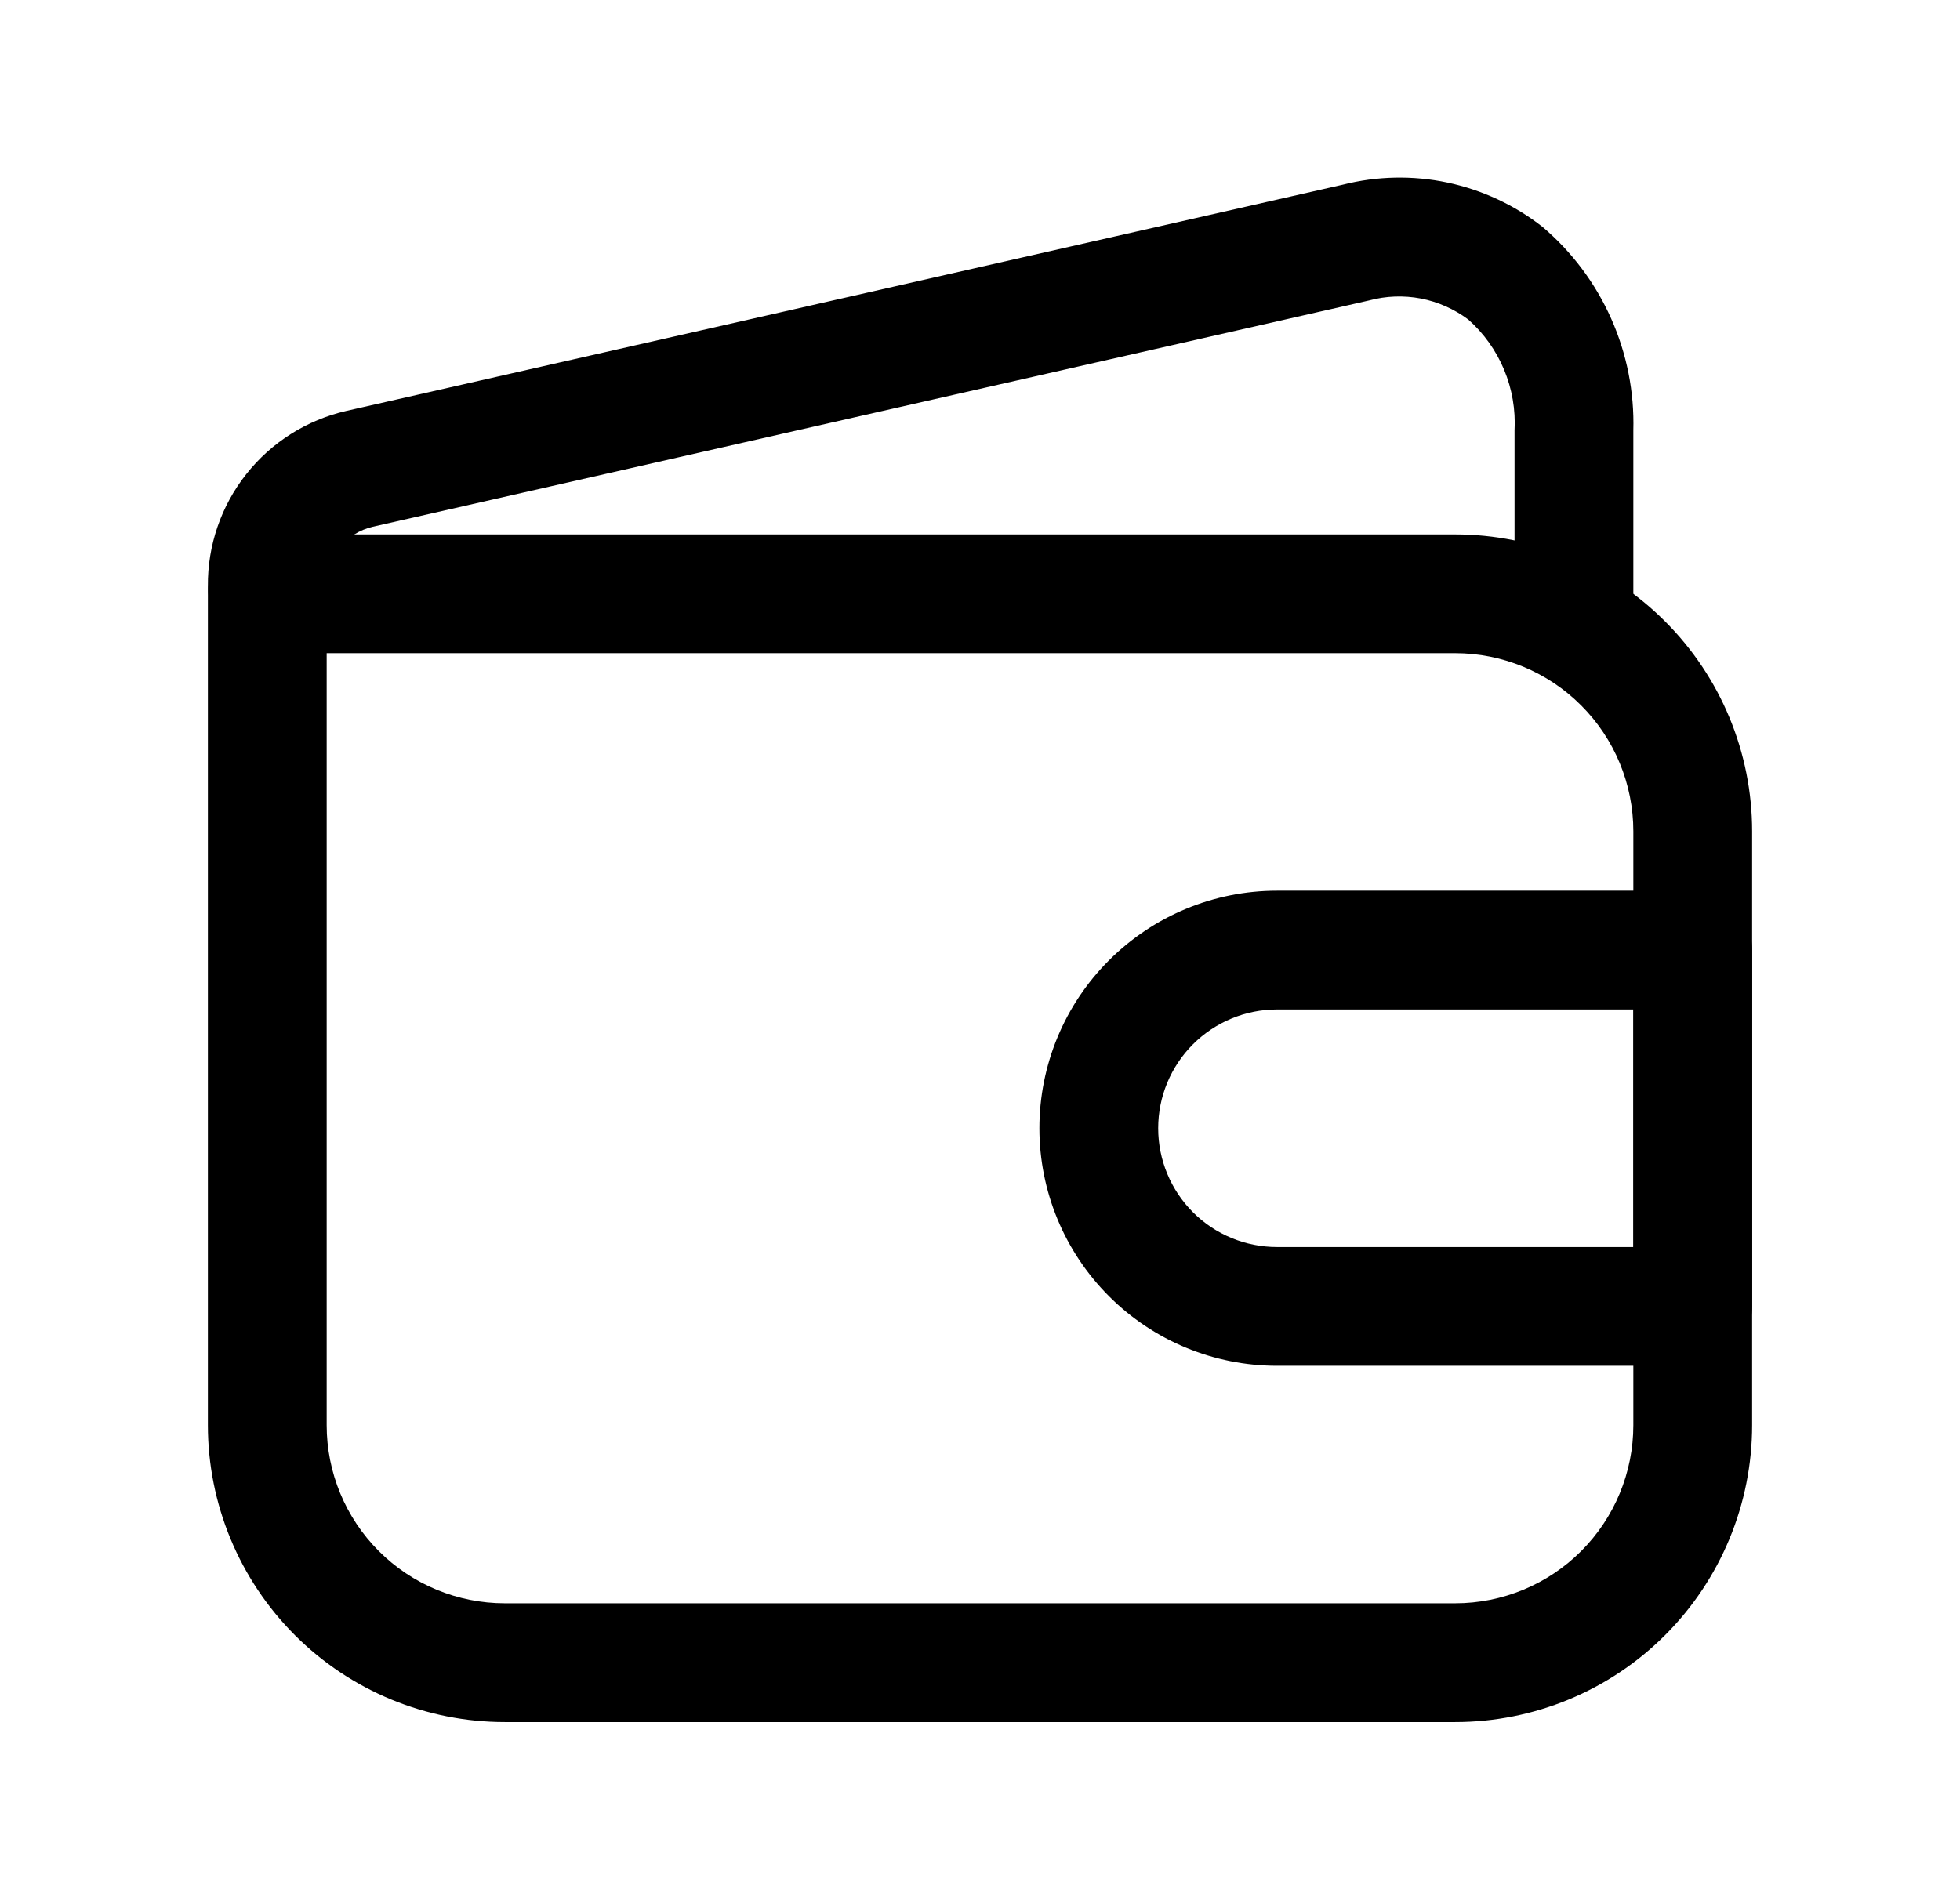 <svg width="33" height="32" viewBox="0 0 33 32" fill="none" xmlns="http://www.w3.org/2000/svg">
<path d="M24.5 29H8.5C7.174 29 5.902 28.474 4.964 27.536C4.027 26.598 3.5 25.326 3.5 24V10C3.5 9.735 3.605 9.481 3.793 9.293C3.98 9.106 4.235 9 4.5 9H24.5C25.826 9 27.098 9.527 28.035 10.465C28.973 11.402 29.5 12.674 29.5 14V24C29.5 25.326 28.973 26.598 28.035 27.536C27.098 28.474 25.826 29 24.5 29ZM5.5 11V24C5.5 24.796 5.816 25.559 6.379 26.122C6.941 26.684 7.704 27 8.5 27H24.5C25.296 27 26.059 26.684 26.621 26.122C27.184 25.559 27.5 24.796 27.5 24V14C27.5 13.205 27.184 12.441 26.621 11.879C26.059 11.316 25.296 11 24.5 11H5.5Z" fill="currentColor"/>
<path d="M26.5 11C26.235 11 25.98 10.895 25.793 10.707C25.605 10.52 25.5 10.265 25.5 10V7.25C25.519 6.9 25.459 6.55 25.324 6.226C25.189 5.902 24.983 5.613 24.72 5.38C24.484 5.204 24.211 5.083 23.922 5.027C23.633 4.972 23.334 4.983 23.05 5.06L6.28 8.87C6.055 8.921 5.854 9.048 5.711 9.231C5.569 9.413 5.494 9.639 5.5 9.87C5.5 10.135 5.395 10.39 5.207 10.577C5.02 10.765 4.765 10.87 4.5 10.87C4.235 10.87 3.981 10.765 3.793 10.577C3.605 10.39 3.5 10.135 3.5 9.87C3.494 9.187 3.722 8.521 4.146 7.985C4.569 7.449 5.164 7.073 5.83 6.92L22.61 3.11C23.187 2.964 23.79 2.952 24.372 3.075C24.955 3.199 25.501 3.453 25.97 3.82C26.466 4.241 26.86 4.767 27.125 5.361C27.39 5.955 27.518 6.6 27.5 7.25V10C27.5 10.265 27.395 10.52 27.207 10.707C27.02 10.895 26.765 11 26.5 11Z" fill="currentColor"/>
<path d="M28.5 23H21.5C20.439 23 19.422 22.579 18.672 21.829C17.921 21.078 17.5 20.061 17.5 19C17.5 17.939 17.921 16.922 18.672 16.172C19.422 15.422 20.439 15 21.5 15H28.5C28.765 15 29.02 15.106 29.207 15.293C29.395 15.481 29.5 15.735 29.5 16V22C29.5 22.265 29.395 22.52 29.207 22.707C29.02 22.895 28.765 23 28.5 23ZM21.5 17C20.97 17 20.461 17.211 20.086 17.586C19.711 17.961 19.5 18.47 19.5 19C19.5 19.531 19.711 20.039 20.086 20.415C20.461 20.79 20.97 21 21.5 21H27.5V17H21.5Z" fill="currentColor"/>
</svg>
